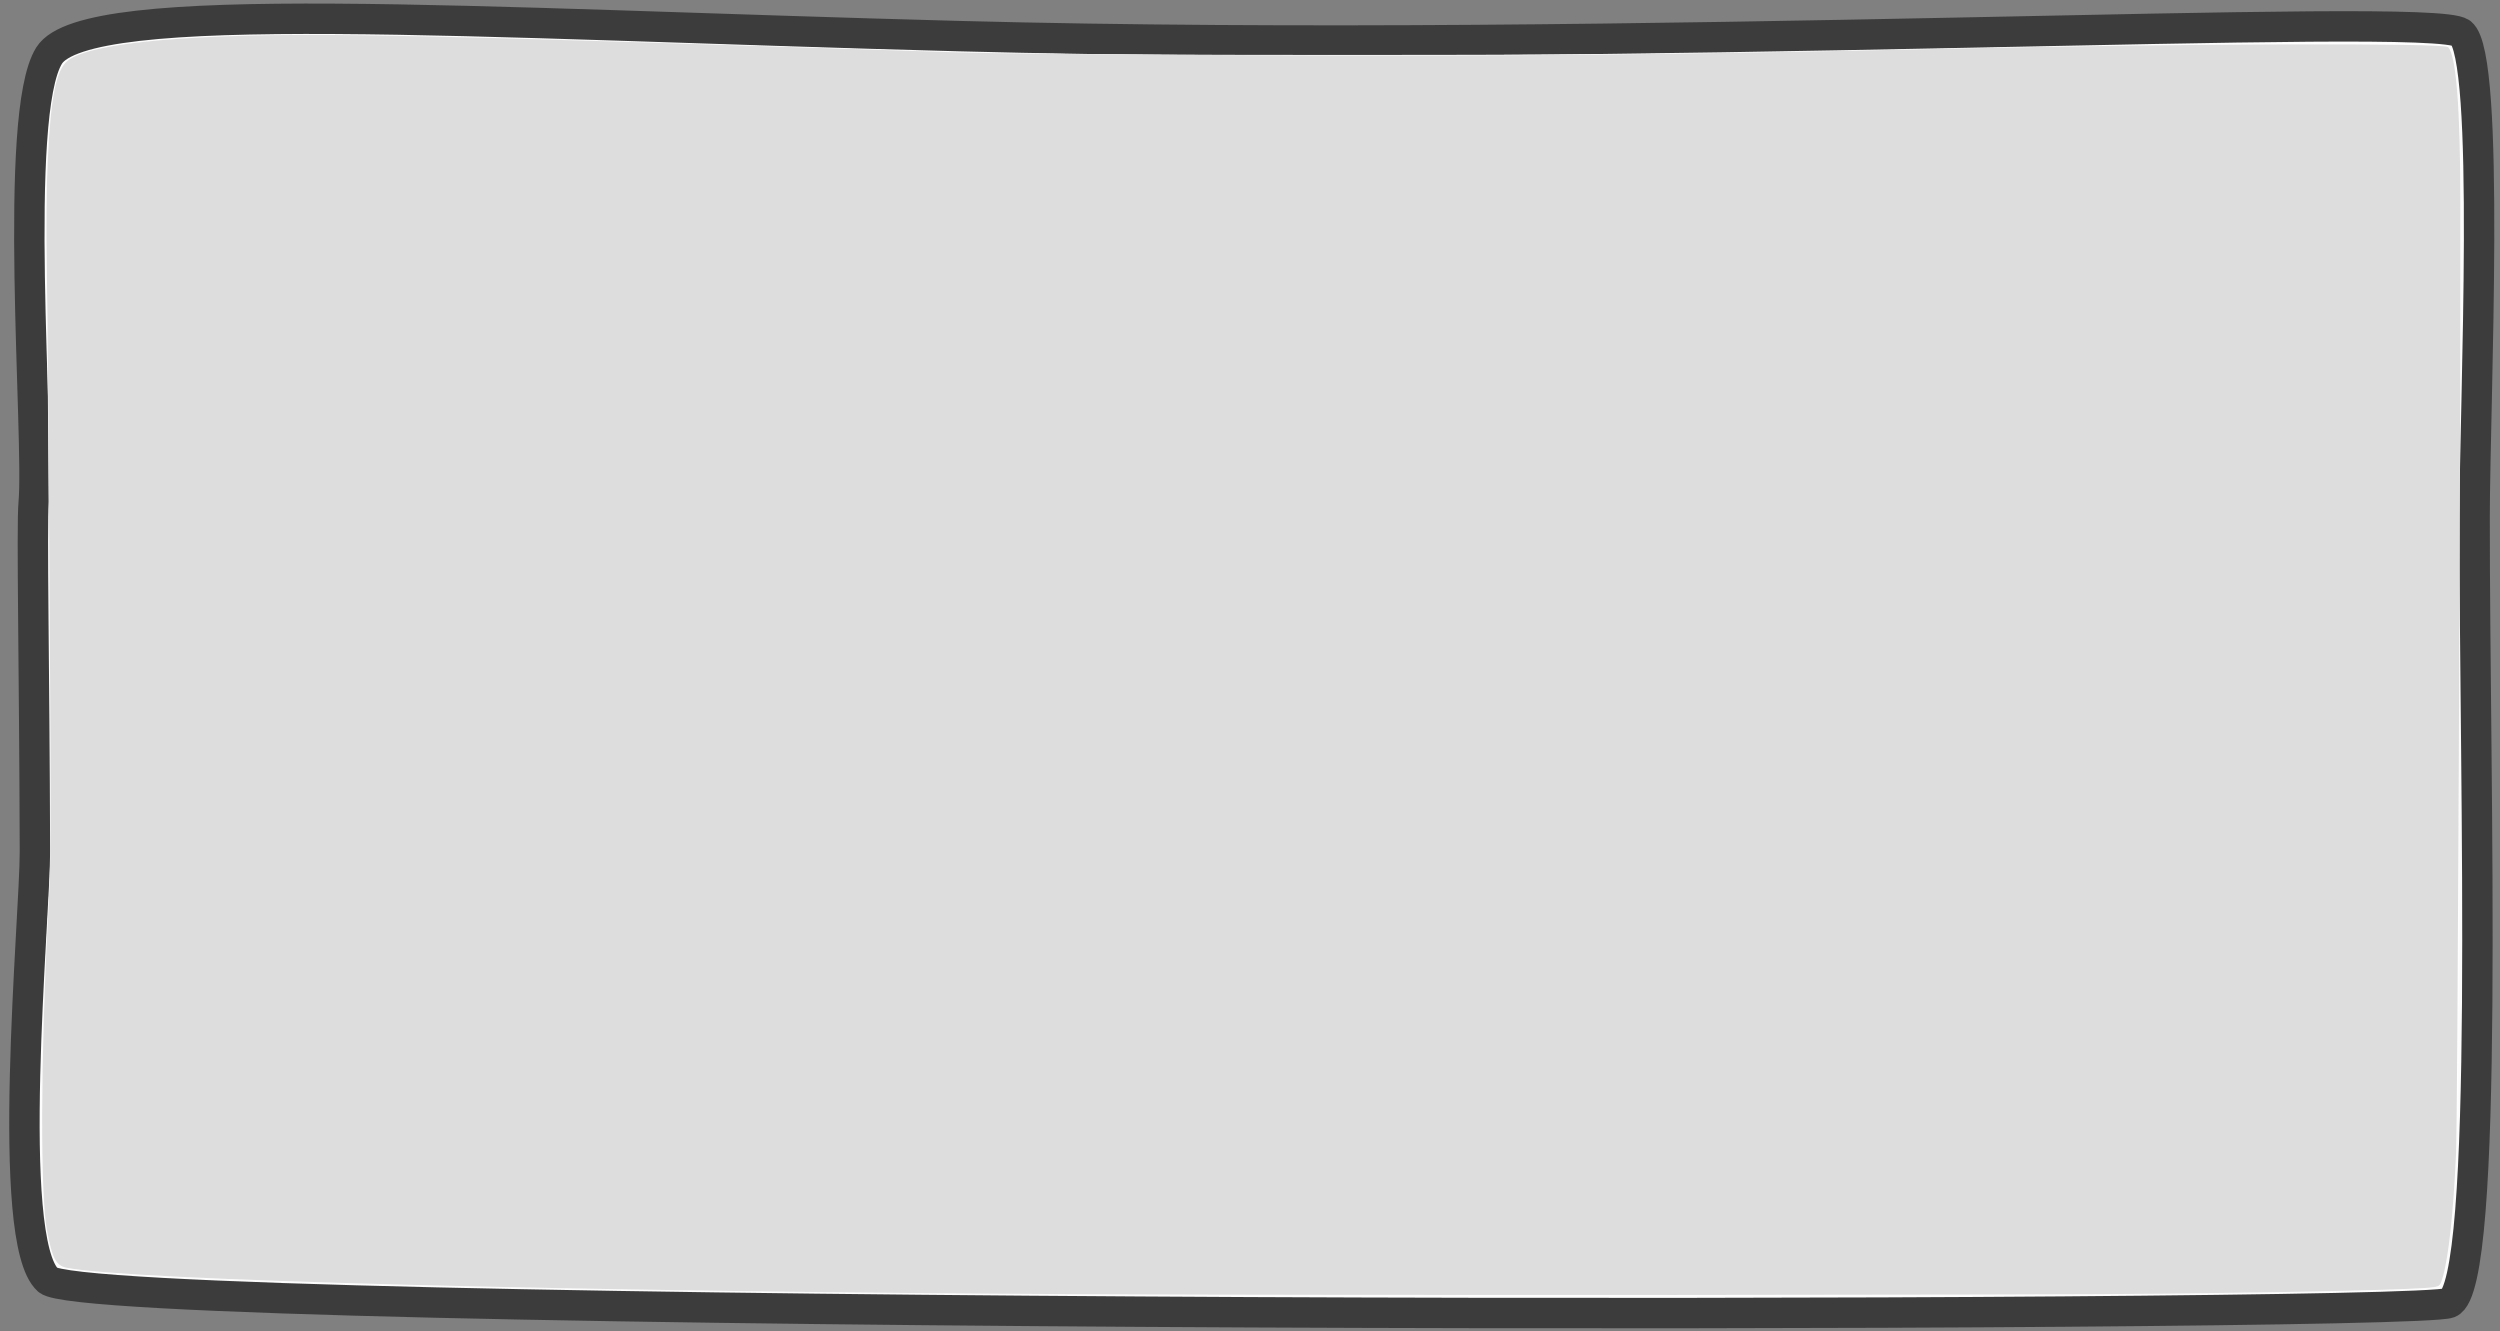 <?xml version="1.0" encoding="UTF-8" standalone="no"?>
<!-- Created with Inkscape (http://www.inkscape.org/) -->

<svg
   width="69.622mm"
   height="37.07mm"
   viewBox="0 0 246.691 131.35"
   id="svg5364"
   version="1.1"
   inkscape:version="1.3 (0e150ed6c4, 2023-07-21)"
   sodipodi:docname="textarea-hover.svg"
   xmlns:inkscape="http://www.inkscape.org/namespaces/inkscape"
   xmlns:sodipodi="http://sodipodi.sourceforge.net/DTD/sodipodi-0.dtd"
   xmlns="http://www.w3.org/2000/svg"
   xmlns:svg="http://www.w3.org/2000/svg"
   xmlns:rdf="http://www.w3.org/1999/02/22-rdf-syntax-ns#"
   xmlns:cc="http://creativecommons.org/ns#"
   xmlns:dc="http://purl.org/dc/elements/1.1/">
  <rect x="0" y="0" width="246.691" height="131.35" fill="#808080" stroke="none"/>
  <defs
     id="defs5366">
    <linearGradient
       id="swatch1"
       inkscape:swatch="solid">
      <stop
         style="stop-color:#000000;stop-opacity:1;"
         offset="0"
         id="stop1" />
    </linearGradient>
  </defs>
  <sodipodi:namedview
     id="base"
     pagecolor="#ffffff"
     bordercolor="#666666"
     borderopacity="1.0"
     inkscape:pageopacity="0.0"
     inkscape:pageshadow="2"
     inkscape:zoom="5.1656871"
     inkscape:cx="130.08918"
     inkscape:cy="79.950642"
     inkscape:document-units="px"
     inkscape:current-layer="layer1"
     showgrid="false"
     fit-margin-top="0"
     fit-margin-left="0"
     fit-margin-right="0"
     fit-margin-bottom="0"
     inkscape:window-width="1920"
     inkscape:window-height="1080"
     inkscape:window-x="0"
     inkscape:window-y="0"
     inkscape:window-maximized="1"
     inkscape:showpageshadow="2"
     inkscape:pagecheckerboard="0"
     inkscape:deskcolor="#d1d1d1" />
  <g
     inkscape:label="Layer 1"
     inkscape:groupmode="layer"
     id="layer1"
     transform="translate(0,-921.012)"
     style="display:inline">
    <path
       id="path18"
       style="fill:#fcfcfc;stroke:#3c3c3c;stroke-width:3;stroke-linecap:round;stroke-linejoin:round;stroke-miterlimit:10;stroke-dasharray:none;stroke-opacity:1;fill-opacity:1"
       d="m 242.851,924.265 c -2.931,-2.211 -81.278,2.075 -148.225,0.31 -48.242,-1.272 -86.127,-3.915 -89.78,1.921 -3.653,5.836 -0.951,37.732 -1.524,44.154 -0.212,2.381 0.074,16.028 0.123,34.365 0.017,6.486 -3.044,38.399 1.287,42.309 4.331,3.91 232.85,3.811 236.924,2.26 4.075,-1.55 2.508,-51.449 2.53,-77.521 0.01,-11.348 1.608,-45.577 -1.336,-47.798 z"
       sodipodi:nodetypes="sszsszzss" />
    <path
       style="fill:none;stroke-width:0.92;paint-order:markers stroke fill"
       d="m 138.572,136.399 c -33.532,-0.105 -56.734,-0.3 -74.422,-0.627 -25.565,-0.471 -39.144,-0.889 -49.117,-1.511 -4.296,-0.268 -8.641,-0.719 -8.987,-0.933 -0.084,-0.052 -0.328,-0.659 -0.542,-1.348 C 4.091,127.426 3.931,117.768 4.956,98.862 5.299,92.522 5.32,90.173 5.245,66.833 5.2,52.98 5.062,38.285 4.939,34.176 4.705,26.429 4.795,17.462 5.143,13.726 5.397,11.011 5.978,8.102 6.454,7.169 7.574,4.974 14.106,3.956 28.667,3.708 c 7.729,-0.132 17.943,0.076 42.674,0.868 37.8,1.21 42.745,1.303 69.193,1.304 24.924,0.001 40.246,-0.204 84.464,-1.129 12.008,-0.251 28.192,-0.307 30.814,-0.106 2.357,0.181 2.285,0.114 2.665,2.46 0.753,4.648 0.923,18.235 0.47,37.437 -0.182,7.696 -0.185,14.965 -0.014,33.803 0.292,32.299 -0.002,46.236 -1.133,53.692 -0.306,2.019 -0.738,3.433 -1.08,3.537 -1.184,0.361 -34.867,0.84 -63.707,0.907 -9.09,0.021 -33.588,-0.015 -54.439,-0.081 z"
       id="path2"
       transform="matrix(0.937,0,0,0.937,0,921.012)" />
    <path
       style="fill:#ffffff;fill-opacity:1;stroke-width:0.92;paint-order:markers stroke fill"
       d="M 138.572,136.399 C 84.348,136.229 47.935,135.7 24.278,134.741 15.943,134.403 7.995,133.829 6.618,133.465 5.685,133.218 5.164,131.64 4.636,127.46 4.202,124.019 4.338,109.766 4.907,99.074 L 5.389,90.016 5.2,63.03 C 5.096,48.187 4.97,32.136 4.919,27.36 4.777,13.892 5.36,7.987 6.982,6.463 8.413,5.119 14.076,4.197 23.158,3.83 32.195,3.465 41.177,3.612 74.235,4.667 c 11.093,0.354 23.741,0.751 28.107,0.883 10.609,0.32 67.552,0.318 83.293,-0.002 6.317,-0.129 17.536,-0.358 24.932,-0.509 25.278,-0.517 37.378,-0.654 42.207,-0.477 2.568,0.094 4.811,0.227 4.986,0.295 0.582,0.227 0.986,3.038 1.288,8.962 0.159,3.123 0.174,7.89 0.054,17.462 -0.091,7.241 -0.165,29.68 -0.165,49.864 0,37.685 -0.04,40.198 -0.76,47.623 -0.318,3.282 -0.88,6.298 -1.239,6.649 -0.834,0.816 -47.669,1.204 -118.364,0.982 z"
       id="path3"
       transform="matrix(0.937,0,0,0.937,0,921.012)" />
    <path
       style="fill:#dddddd;fill-opacity:1;stroke-width:0.92;paint-order:markers stroke fill"
       d="M 114.481,136.297 C 60.175,136.034 13.54,134.824 7.003,133.508 5.89,133.284 5.484,132.498 4.936,129.508 4.239,125.704 4.279,111.379 5.027,97.206 5.379,90.531 5.388,88.914 5.224,62.75 5.129,47.651 4.998,32.187 4.932,28.387 4.859,24.187 4.893,19.733 5.018,17.03 5.335,10.214 5.919,7.304 7.157,6.365 9.708,4.43 20.636,3.481 37.725,3.711 c 9.054,0.122 16.259,0.317 42.3,1.143 8.115,0.258 17.569,0.558 21.01,0.667 3.441,0.109 17.56,0.245 31.375,0.302 26.8,0.111 43.285,-0.049 74.048,-0.718 23.498,-0.511 50.911,-0.589 51.353,-0.147 0.852,0.851 1.289,6.418 1.291,16.426 0.005,29.794 -0.296,96.646 -0.451,100.101 -0.278,6.182 -0.779,10.847 -1.397,13.002 -0.257,0.895 -0.319,0.963 -0.977,1.068 -1.51,0.241 -12.443,0.508 -27.968,0.683 -13.63,0.154 -86.455,0.192 -113.827,0.059 z"
       id="path4"
       transform="matrix(0.937,0,0,0.937,0,921.012)" />
  </g>
  <g
     inkscape:groupmode="layer"
     id="layer2"
     inkscape:label="Layer 2"
     style="display:inline">
    <path
       style="fill:none;fill-opacity:1;stroke-width:4.242;stroke-dasharray:none;paint-order:fill markers stroke"
       d="m 1.169,1.503 c 0,0 208.363,3.561 225.882,2.587 17.519,-0.974 15.019,-4.281 16.228,32.017 1.209,36.297 1.608,92.724 0.381,92.555 C 242.431,128.492 45.628,128.033 24.463,128.406 3.298,128.78 2.529,132.635 2.364,103.731 2.199,74.826 2.619,10.921 1.169,1.503 Z"
       id="path1" />
  </g>
</svg>

